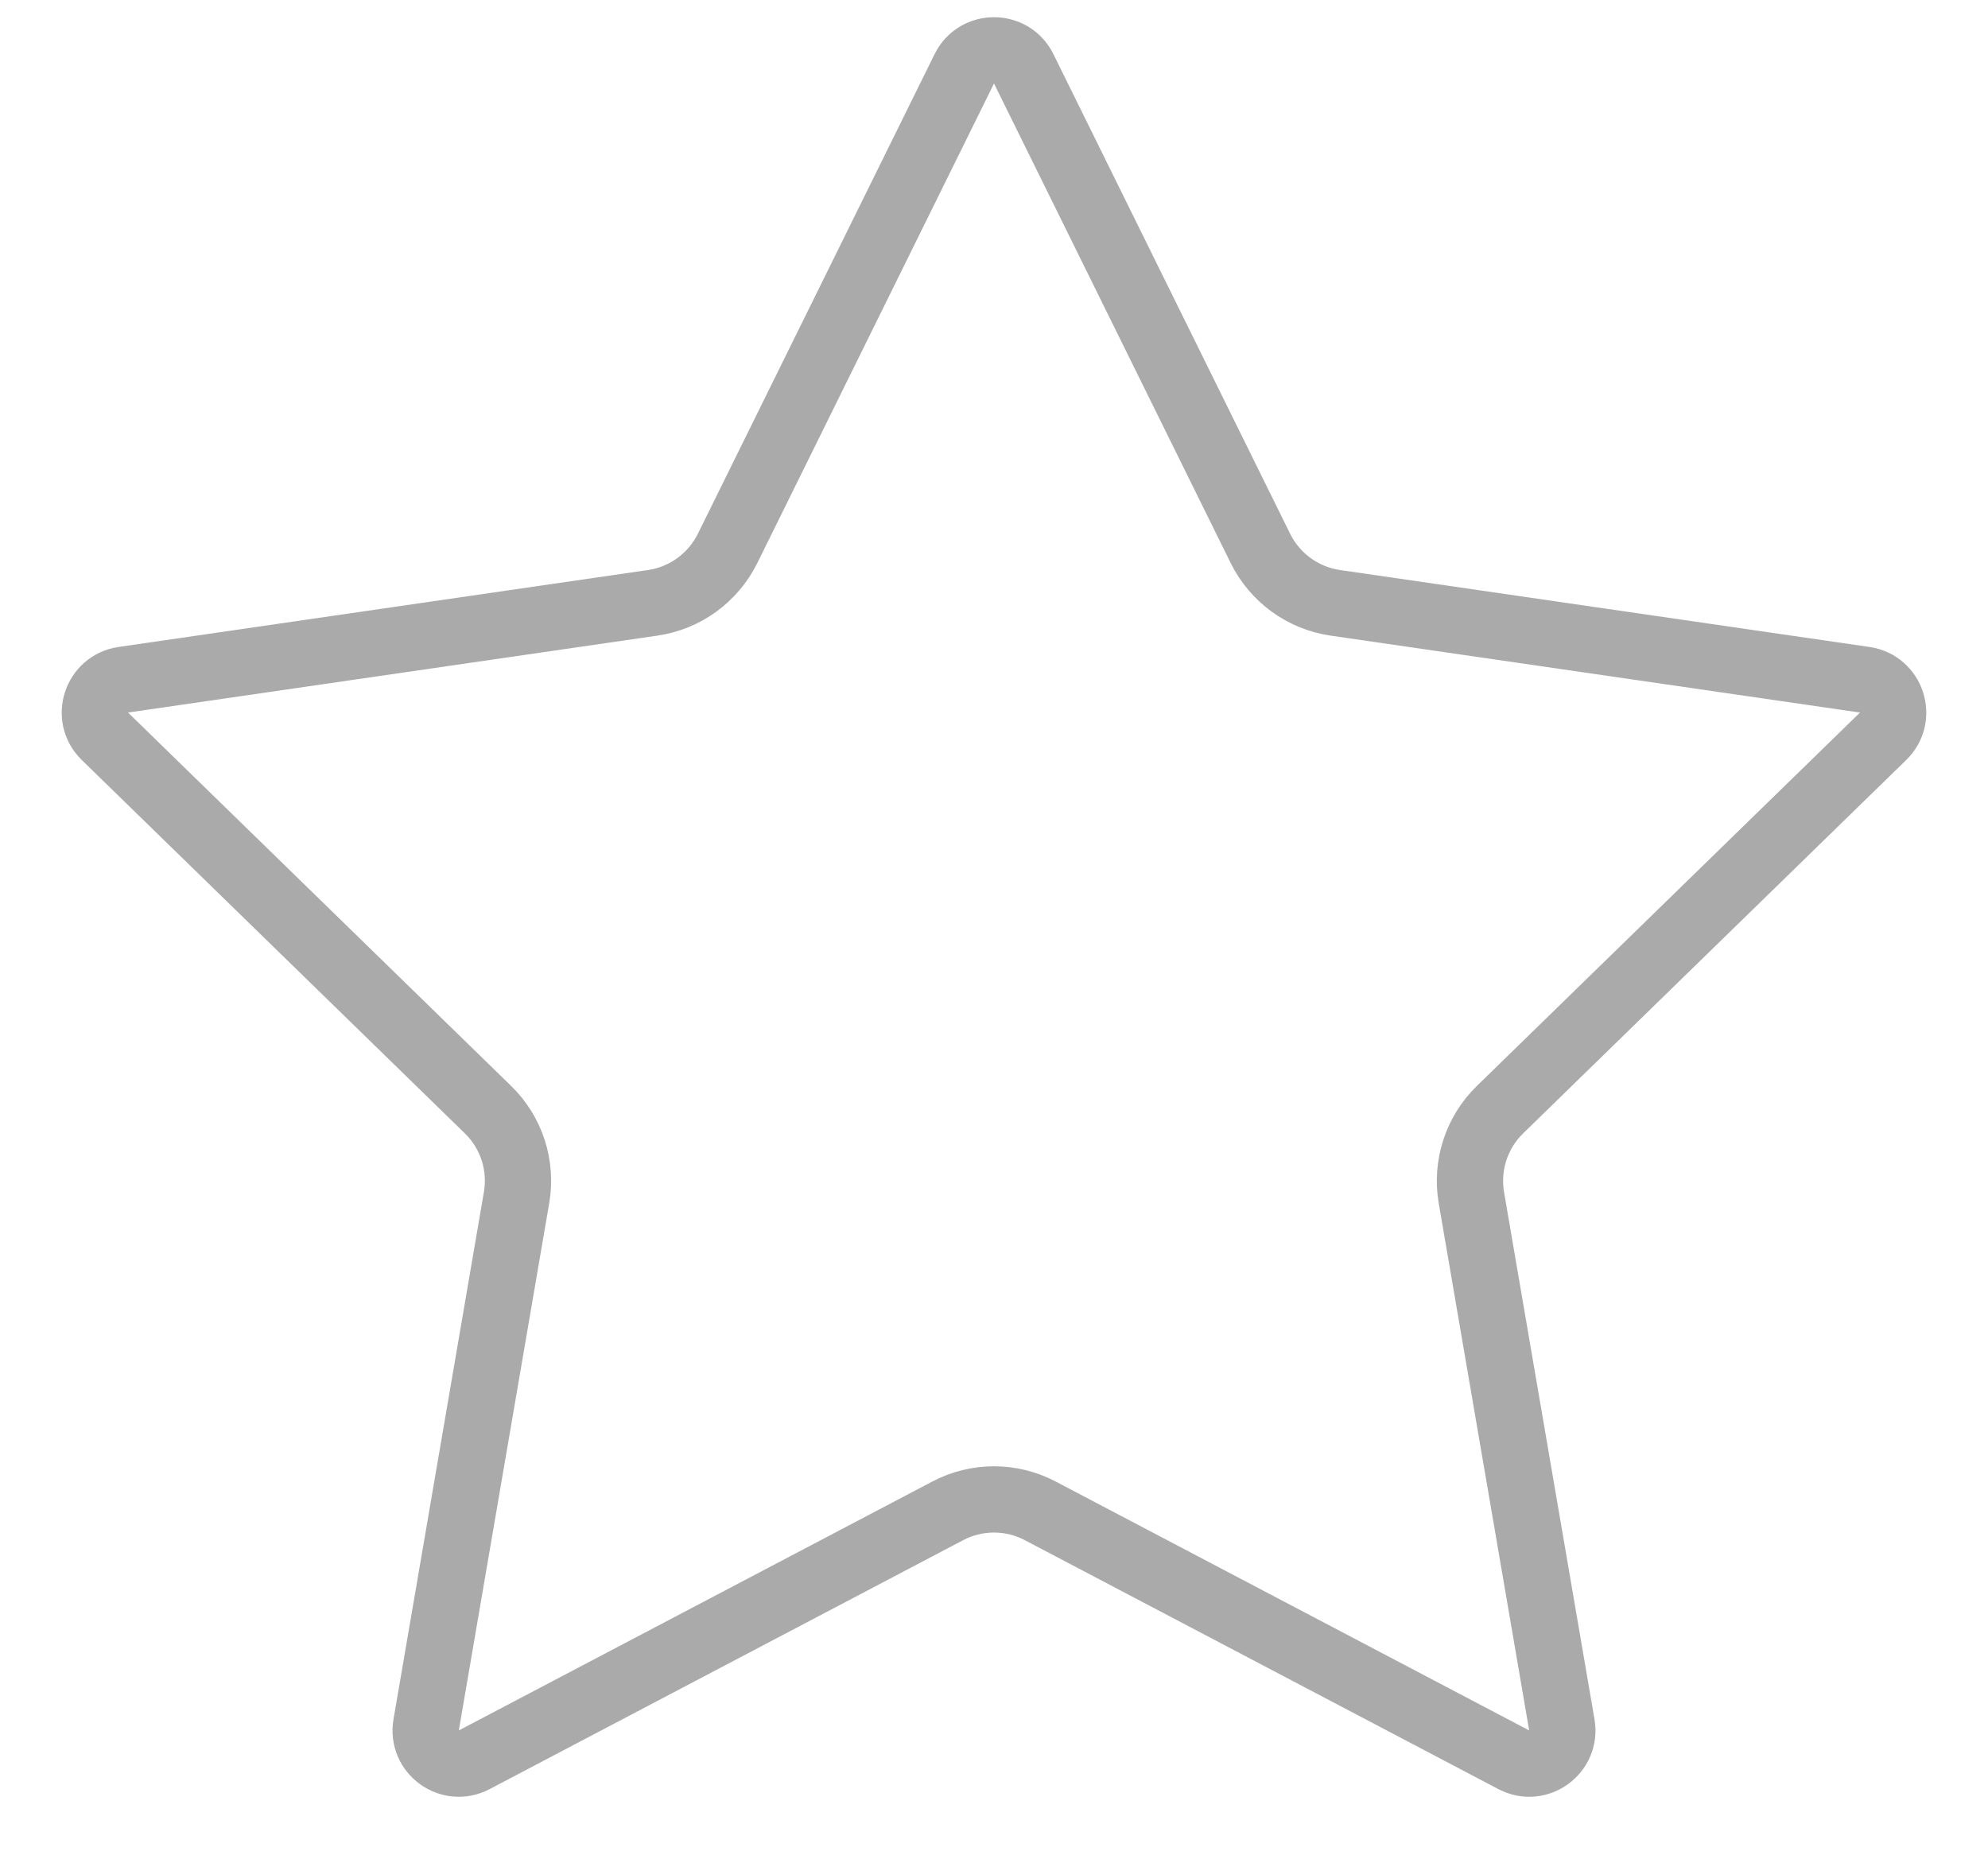 <svg width="30" height="28" viewBox="0 0 30 28" fill="none" xmlns="http://www.w3.org/2000/svg">
<path d="M14.552 1.038C14.735 0.667 15.265 0.667 15.448 1.038L19.021 8.278C19.24 8.72 19.662 9.027 20.151 9.098L28.14 10.259C28.55 10.319 28.714 10.823 28.417 11.112L22.636 16.747C22.282 17.092 22.121 17.588 22.204 18.075L23.569 26.032C23.639 26.44 23.211 26.752 22.844 26.559L15.698 22.802C15.261 22.572 14.739 22.572 14.302 22.802L7.156 26.559C6.789 26.752 6.361 26.44 6.431 26.032L7.795 18.075C7.879 17.588 7.718 17.092 7.364 16.747L1.583 11.112C1.286 10.823 1.45 10.319 1.86 10.259L9.849 9.098C10.338 9.027 10.76 8.72 10.979 8.278L14.552 1.038Z" stroke="#AAAAAA"/>
</svg>
